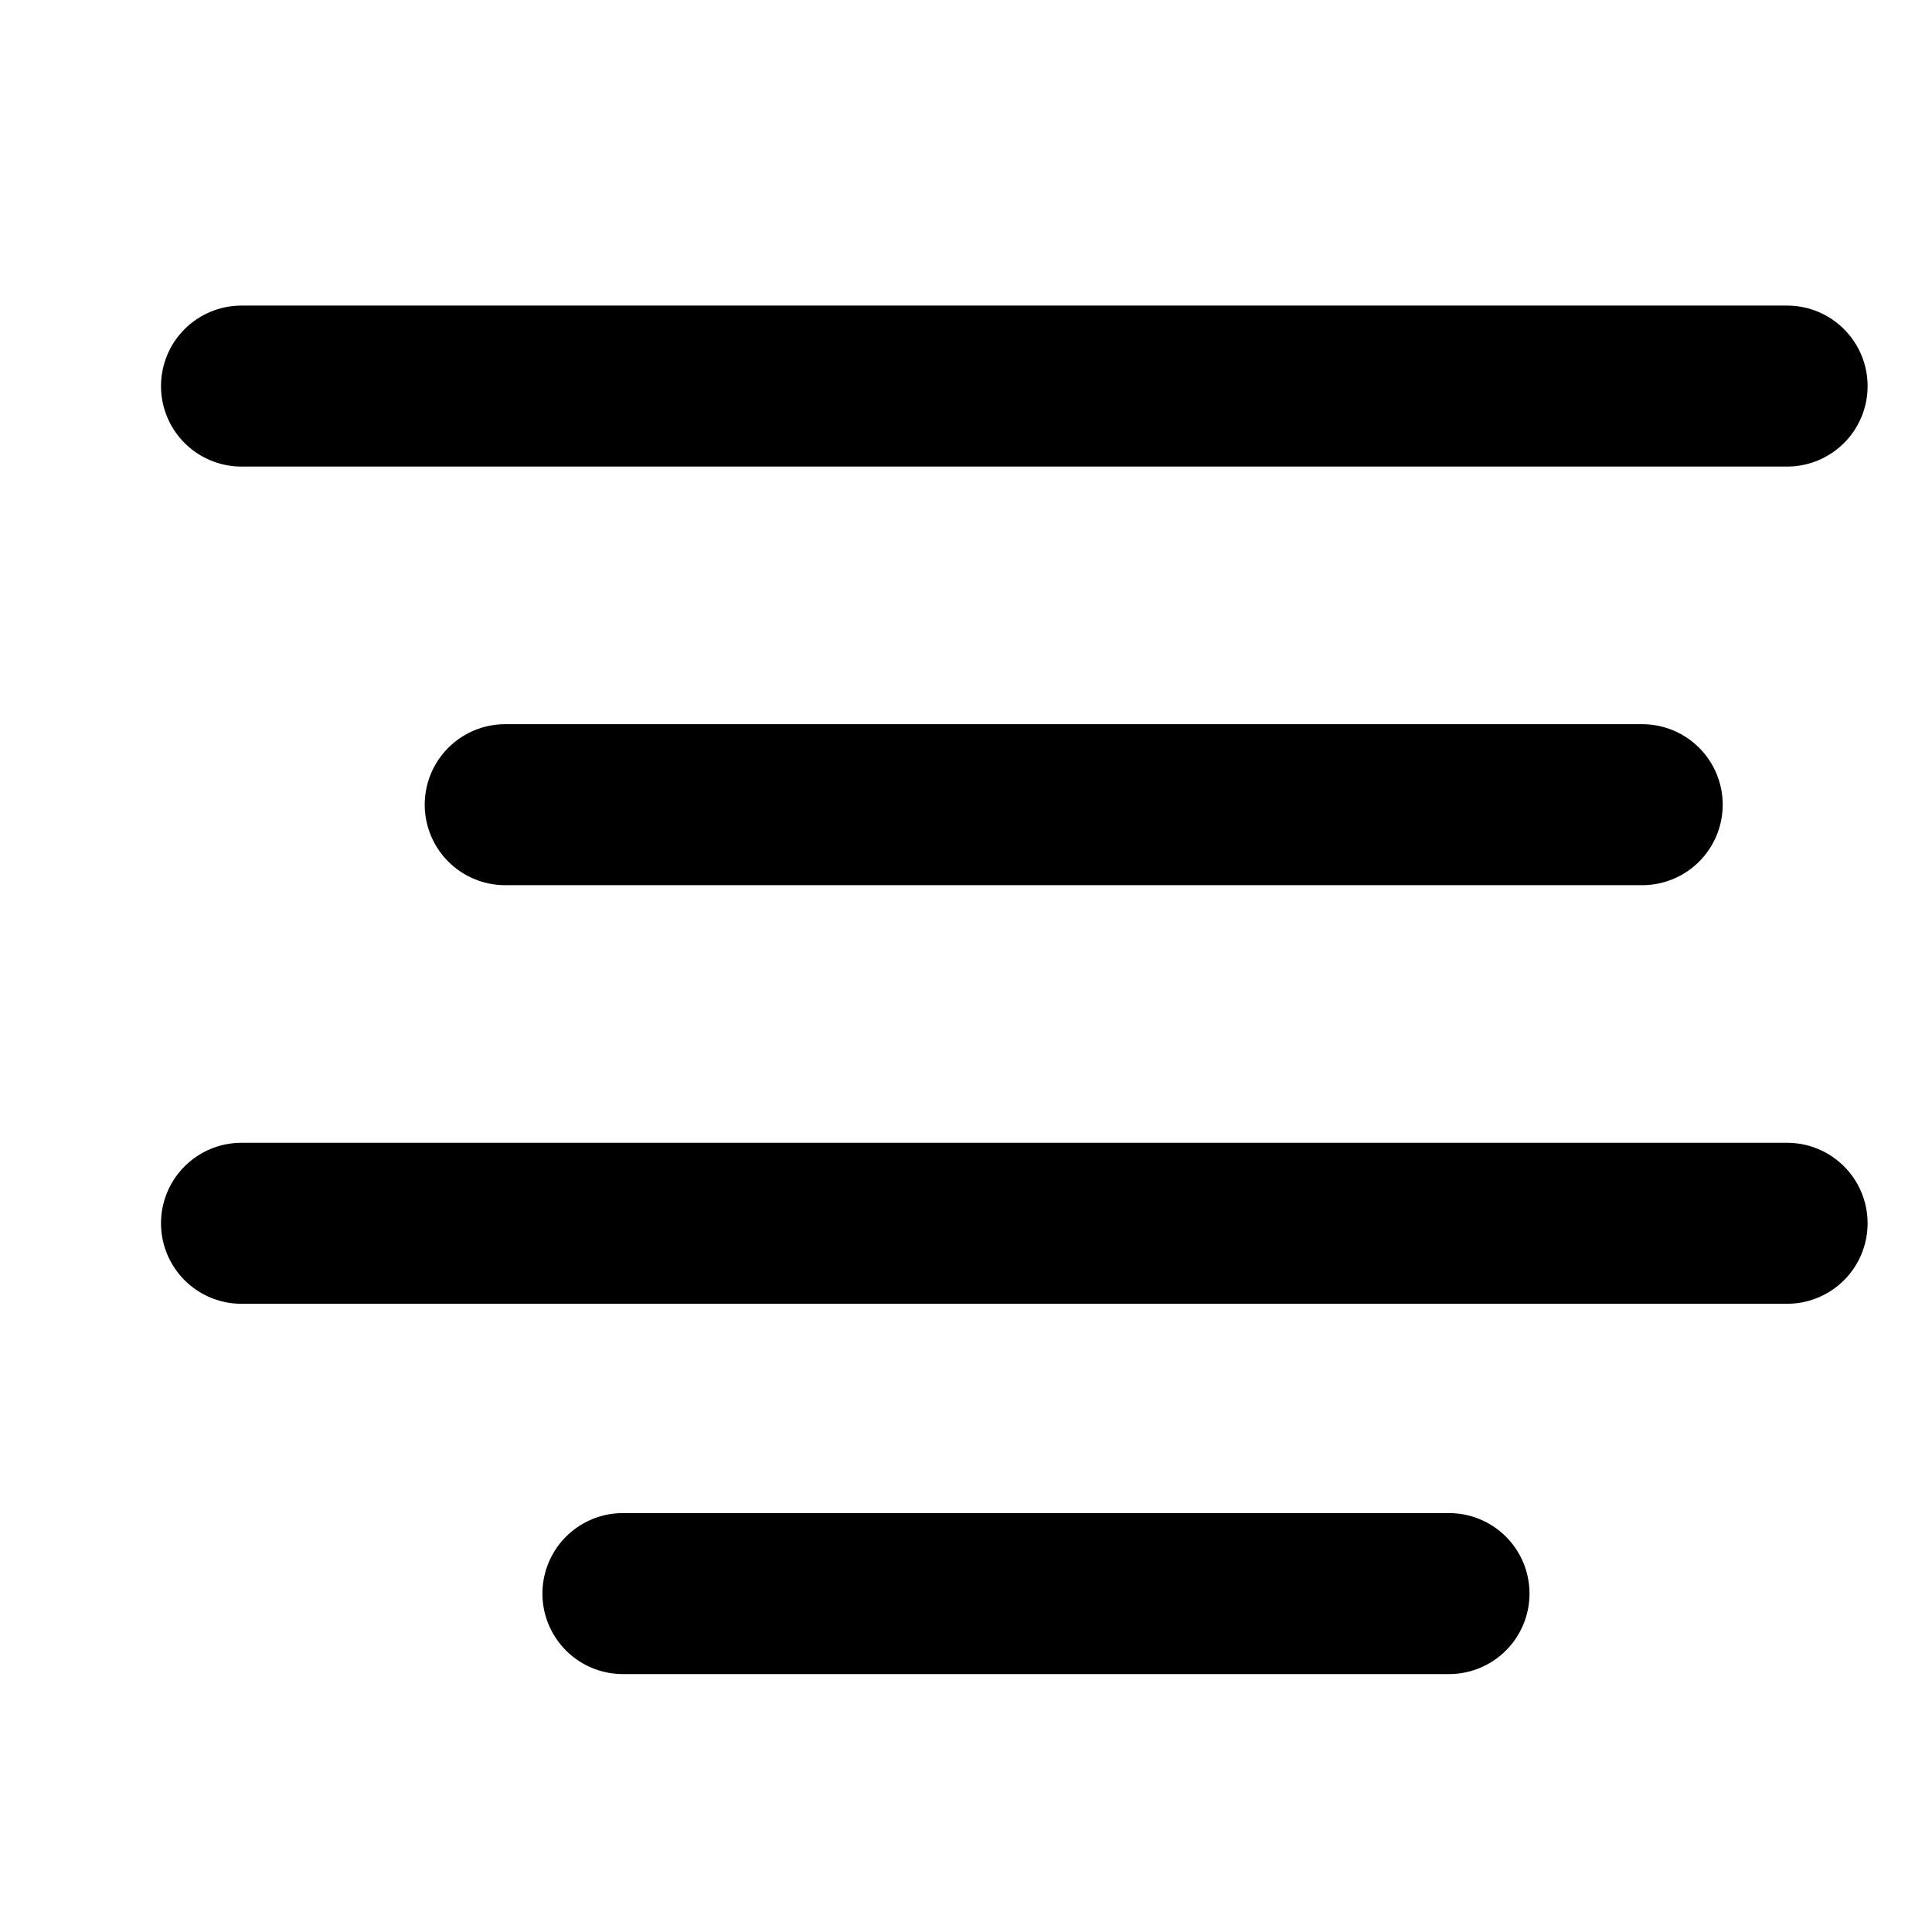 <svg width="12" height="12" viewBox="0 0 12 12" fill="none" xmlns="http://www.w3.org/2000/svg">
    <path d="M11.1 2.398H1.5M10.2 4.998H3.138M11.1 7.598H1.5M9 9.898L3.869 9.898" stroke="black" stroke-linecap="round" stroke-linejoin="round"/>
</svg>
